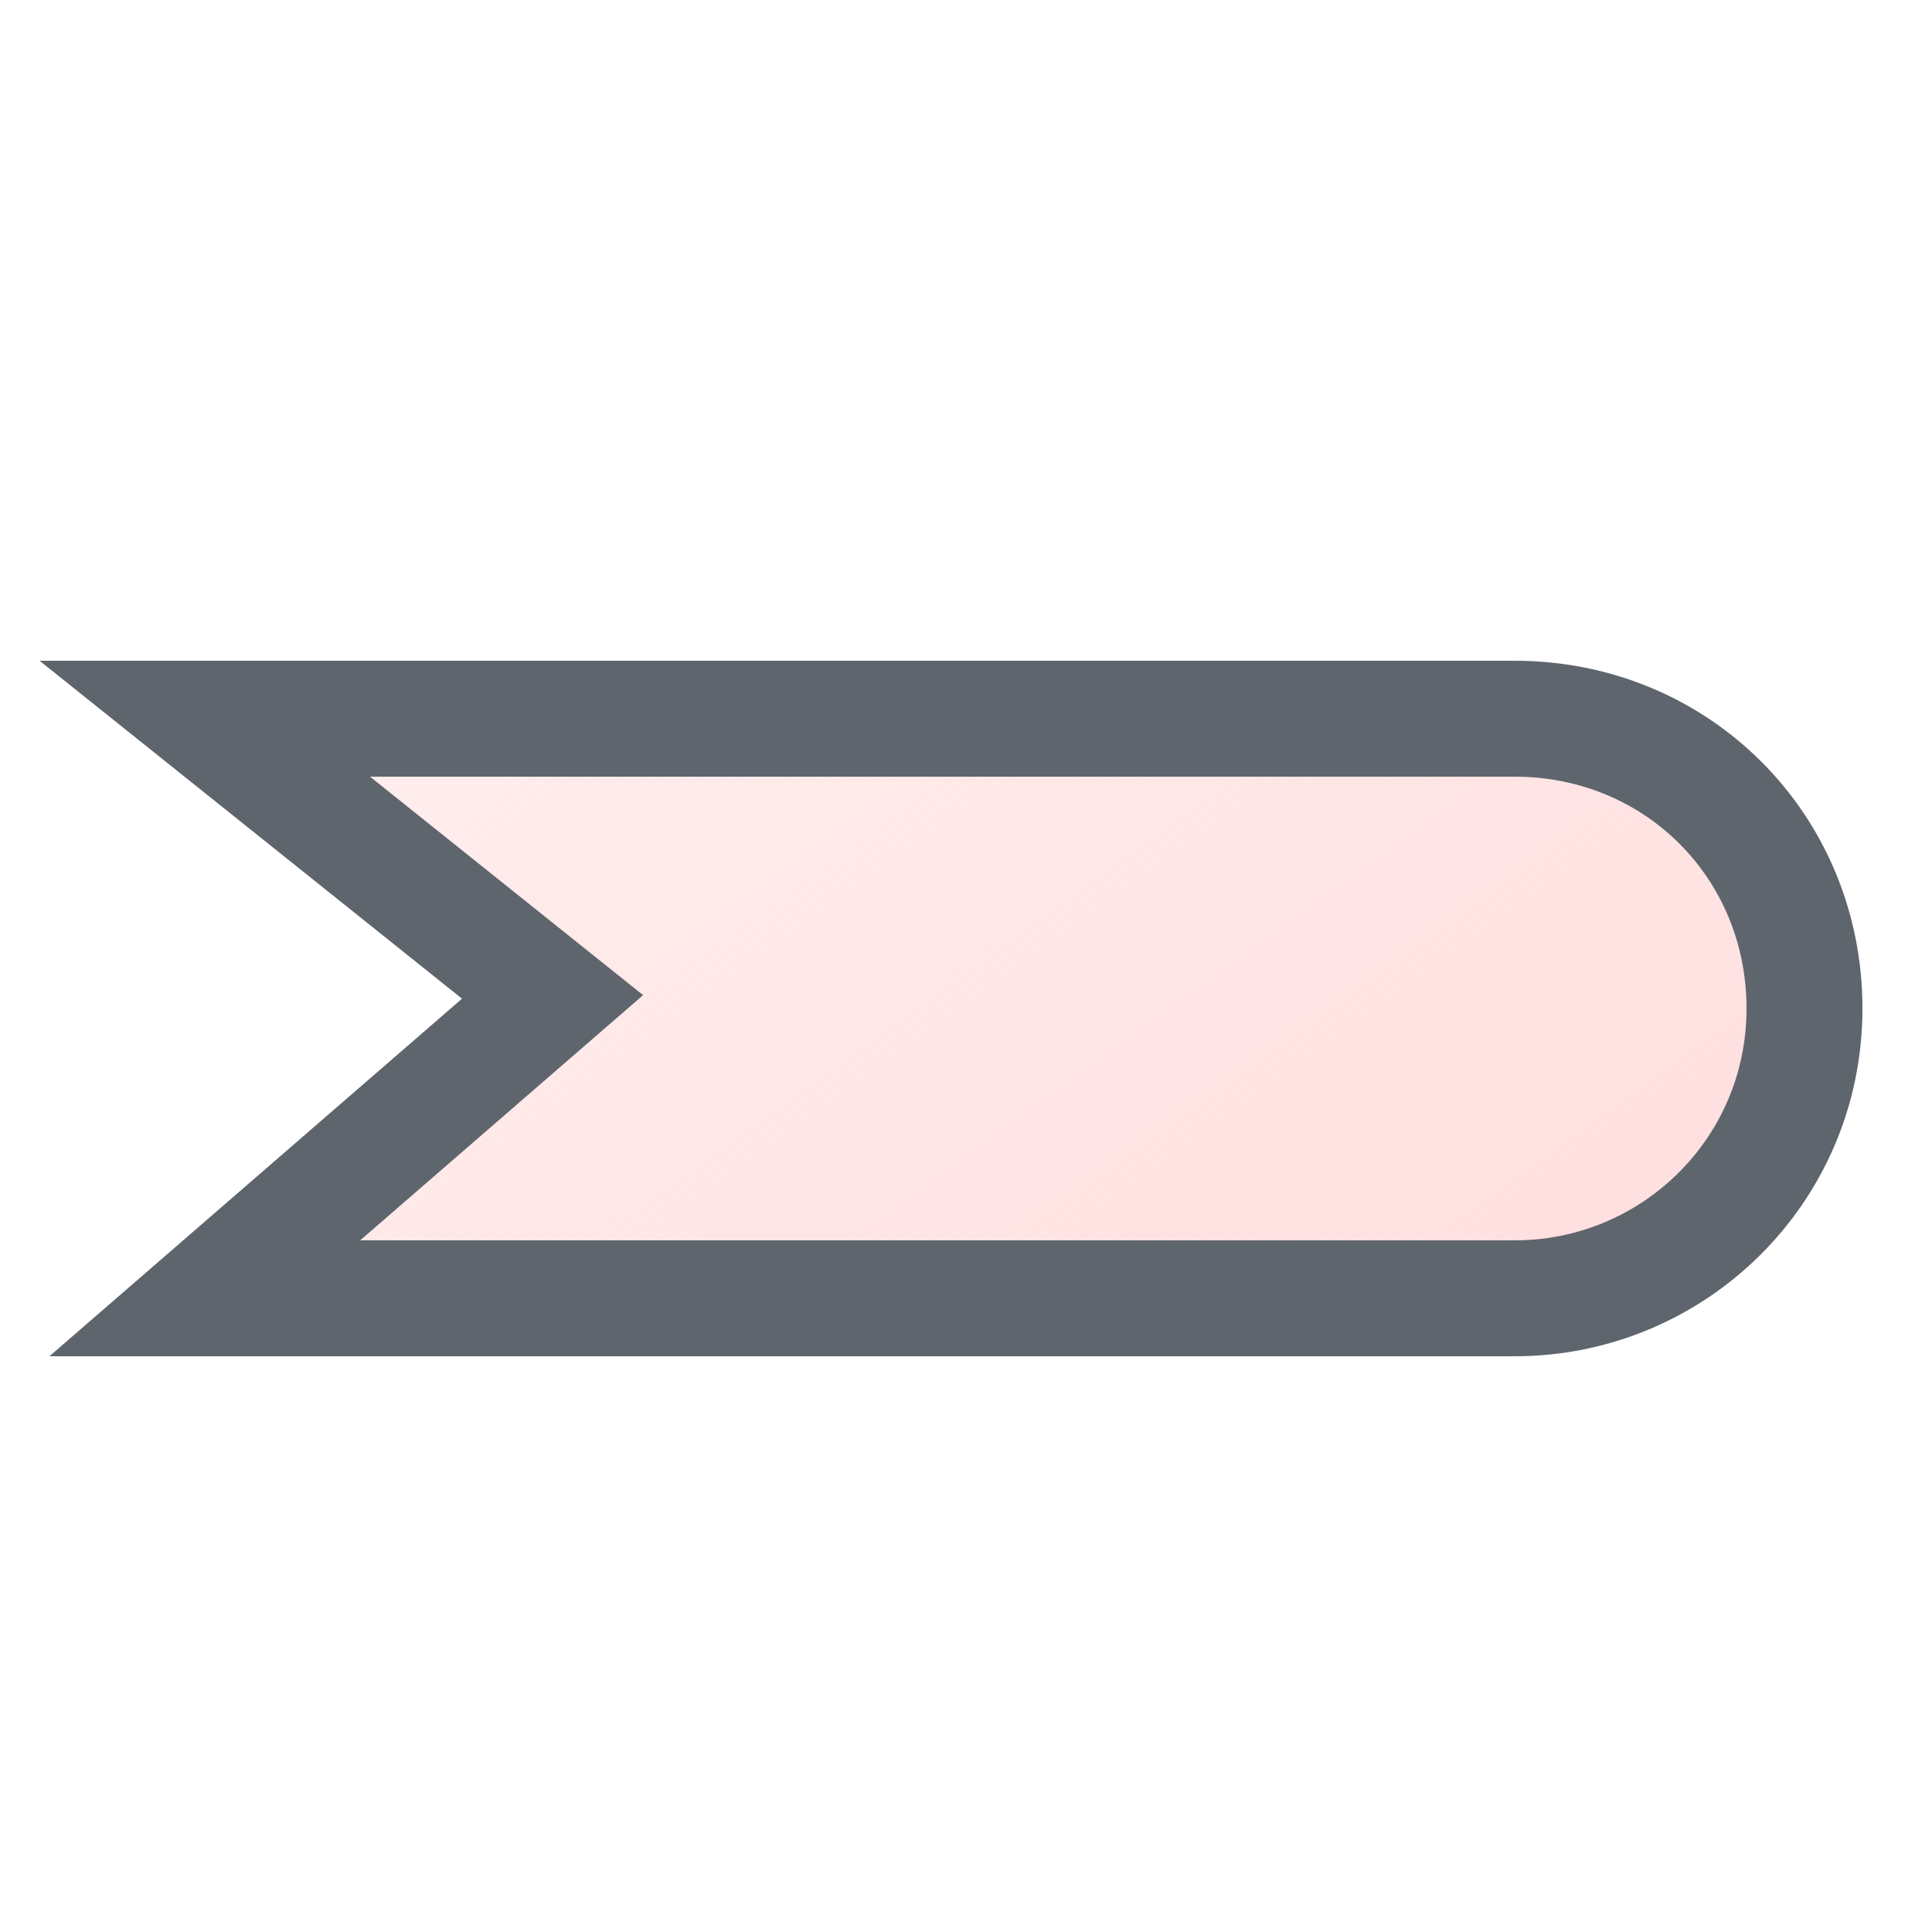 <?xml version="1.0" encoding="utf-8"?>
<!-- Generator: Adobe Illustrator 20.1.0, SVG Export Plug-In . SVG Version: 6.00 Build 0)  -->
<svg version="1.1"
	 id="Layer_1" inkscape:version="0.91 r13725" sodipodi:docname="ArchiMateBusinessEvent.svg" xmlns:cc="http://creativecommons.org/ns#" xmlns:dc="http://purl.org/dc/elements/1.1/" xmlns:inkscape="http://www.inkscape.org/namespaces/inkscape" xmlns:rdf="http://www.w3.org/1999/02/22-rdf-syntax-ns#" xmlns:sodipodi="http://sodipodi.sourceforge.net/DTD/sodipodi-0.dtd" xmlns:svg="http://www.w3.org/2000/svg"
	 xmlns="http://www.w3.org/2000/svg" xmlns:xlink="http://www.w3.org/1999/xlink" x="0px" y="0px" width="50px" height="50px"
	 viewBox="0 0 50 50" style="enable-background:new 0 0 50 50;" xml:space="preserve">
<style type="text/css">
	.st0{fill:url(#path8_1_);stroke:#5F656D;stroke-width:3;}
</style>
<sodipodi:namedview  bordercolor="#666666" borderopacity="1" gridtolerance="10" guidetolerance="10" id="namedview10" inkscape:current-layer="Layer_1" inkscape:cx="25" inkscape:cy="25" inkscape:pageopacity="0" inkscape:pageshadow="2" inkscape:window-height="646" inkscape:window-maximized="0" inkscape:window-width="1280" inkscape:window-x="2004" inkscape:window-y="589" inkscape:zoom="9.6" objecttolerance="10" pagecolor="#ffffff" showgrid="false">
	</sodipodi:namedview>
<linearGradient id="path8_1_" gradientUnits="userSpaceOnUse" x1="576.645" y1="722.968" x2="595.966" y2="749.689" gradientTransform="matrix(1 0 0 1 -562 -710)">
	<stop  offset="3.587372e-04" style="stop-color:#FFDFDF;stop-opacity:0.531"/>
	<stop  offset="1" style="stop-color:#FFDFDF"/>
</linearGradient>
<path id="path8_2_" inkscape:connector-curvature="0" sodipodi:nodetypes="scscsss" class="st0" d="M5.3,33.6h33.9
	c4.1,0,7.5-3.3,7.5-7.5s-3.3-7.5-7.5-7.5H5.3l9,7.2L5.3,33.6z"/>
</svg>
